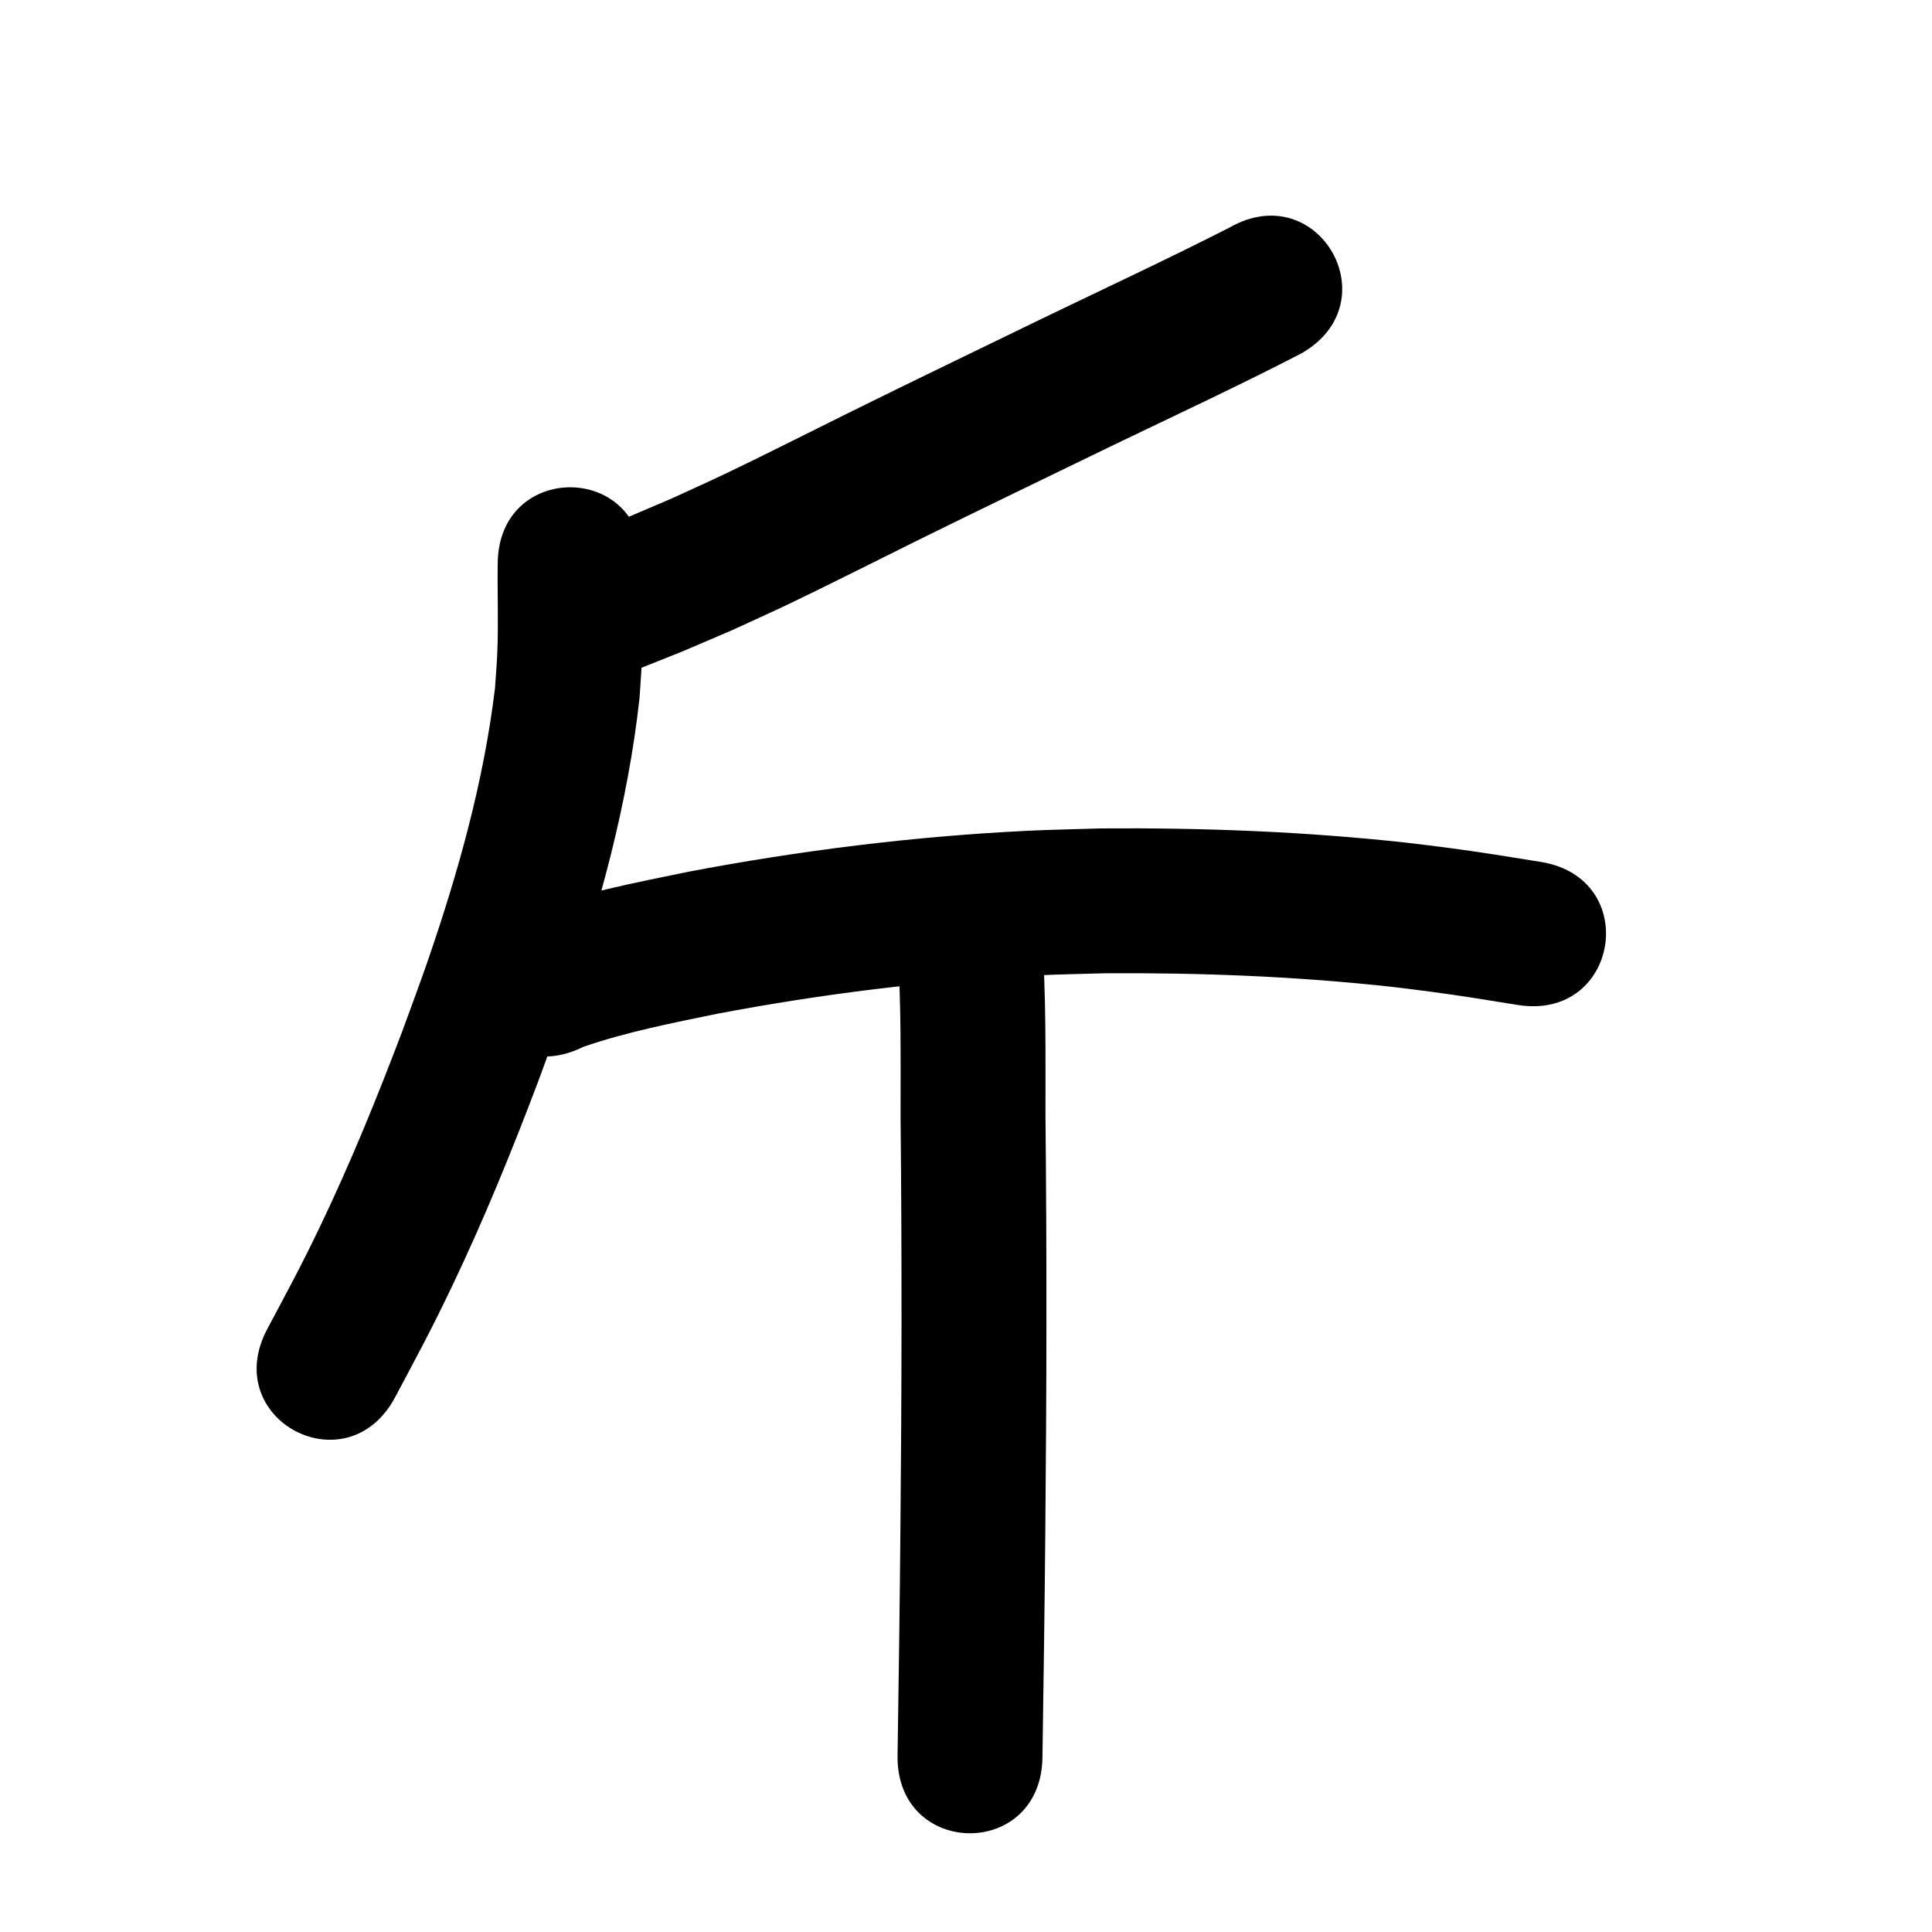 <?xml version="1.0" ?>
<svg xmlns="http://www.w3.org/2000/svg" width="1000" height="1000">
<path d="m 636.479,117.742 c -30.419,15.494 -61.345,29.963 -92.109,44.758 -34.535,16.789 -69.154,33.405 -103.58,50.419 -18.405,9.096 -46.642,23.382 -65.487,32.356 -9.227,4.393 -18.562,8.554 -27.843,12.832 -31.121,13.238 -16.194,7.117 -44.741,18.466 -49.272,19.616 -21.53,89.297 27.742,69.681 v 0 c 30.884,-12.312 14.731,-5.669 48.413,-20.043 9.807,-4.528 19.67,-8.938 29.422,-13.583 19.137,-9.114 46.732,-23.085 65.532,-32.377 34.249,-16.928 68.691,-33.457 103.048,-50.161 32.336,-15.552 64.881,-30.693 96.75,-47.193 46.071,-26.267 8.923,-91.421 -37.148,-65.154 z"/>
<path d="m 257.616,291.997 c -0.212,15.41 0.424,30.846 -0.23,46.249 -0.255,6.009 -0.791,12.002 -1.187,18.004 -5.83,48.443 -19.115,95.647 -34.995,141.671 -4.096,11.871 -8.551,23.615 -12.827,35.422 -13.02,34.418 -26.9,68.509 -42.821,101.699 -10.273,21.417 -16.372,32.443 -27.242,52.912 -24.854,46.848 41.399,81.998 66.254,35.149 v 0 c 11.721,-22.112 18.045,-33.543 29.142,-56.755 16.779,-35.097 31.469,-71.117 45.198,-107.503 4.531,-12.55 9.259,-25.032 13.594,-37.651 17.864,-52.001 32.565,-105.41 38.546,-160.195 0.443,-7.217 1.032,-14.427 1.329,-21.651 0.648,-15.771 0.036,-31.573 0.238,-47.35 0,-53.033 -75,-53.033 -75,0 z"/>
<path d="m 301.873,541.862 c 22.496,-7.761 45.914,-12.308 69.17,-17.11 54.713,-10.381 110.122,-17.249 165.76,-19.905 11.766,-0.562 23.547,-0.729 35.321,-1.094 49.562,-0.3 99.22,1.61 148.504,7.053 6.682,0.738 13.34,1.671 20.011,2.507 15.003,1.981 29.937,4.423 44.874,6.839 52.353,8.465 64.325,-65.573 11.972,-74.038 v 0 c -15.834,-2.56 -31.667,-5.14 -47.572,-7.225 -7.338,-0.91 -14.664,-1.924 -22.014,-2.729 -52.485,-5.751 -105.362,-7.778 -158.139,-7.369 -12.597,0.404 -25.202,0.599 -37.79,1.212 -59.121,2.883 -117.999,10.214 -176.13,21.306 -27.062,5.615 -55.55,10.92 -81.461,20.887 -2.025,0.779 -3.992,1.702 -5.987,2.554 -47.455,23.675 -13.974,90.787 33.481,67.112 z"/>
<path d="m 464.422,489.137 c 2.195,29.543 1.662,59.215 1.712,88.817 0.729,71.437 0.606,142.873 -0.086,214.309 -0.338,38.76 -0.87,77.517 -1.475,116.274 -0.828,53.027 74.163,54.197 74.991,1.171 v 0 c 0.607,-38.905 1.142,-77.81 1.481,-116.719 0.694,-71.72 0.822,-143.44 0.09,-215.161 -0.053,-31.642 0.468,-63.358 -1.972,-94.932 -4.414,-52.849 -79.154,-46.607 -74.74,6.242 z"/>
</svg>
